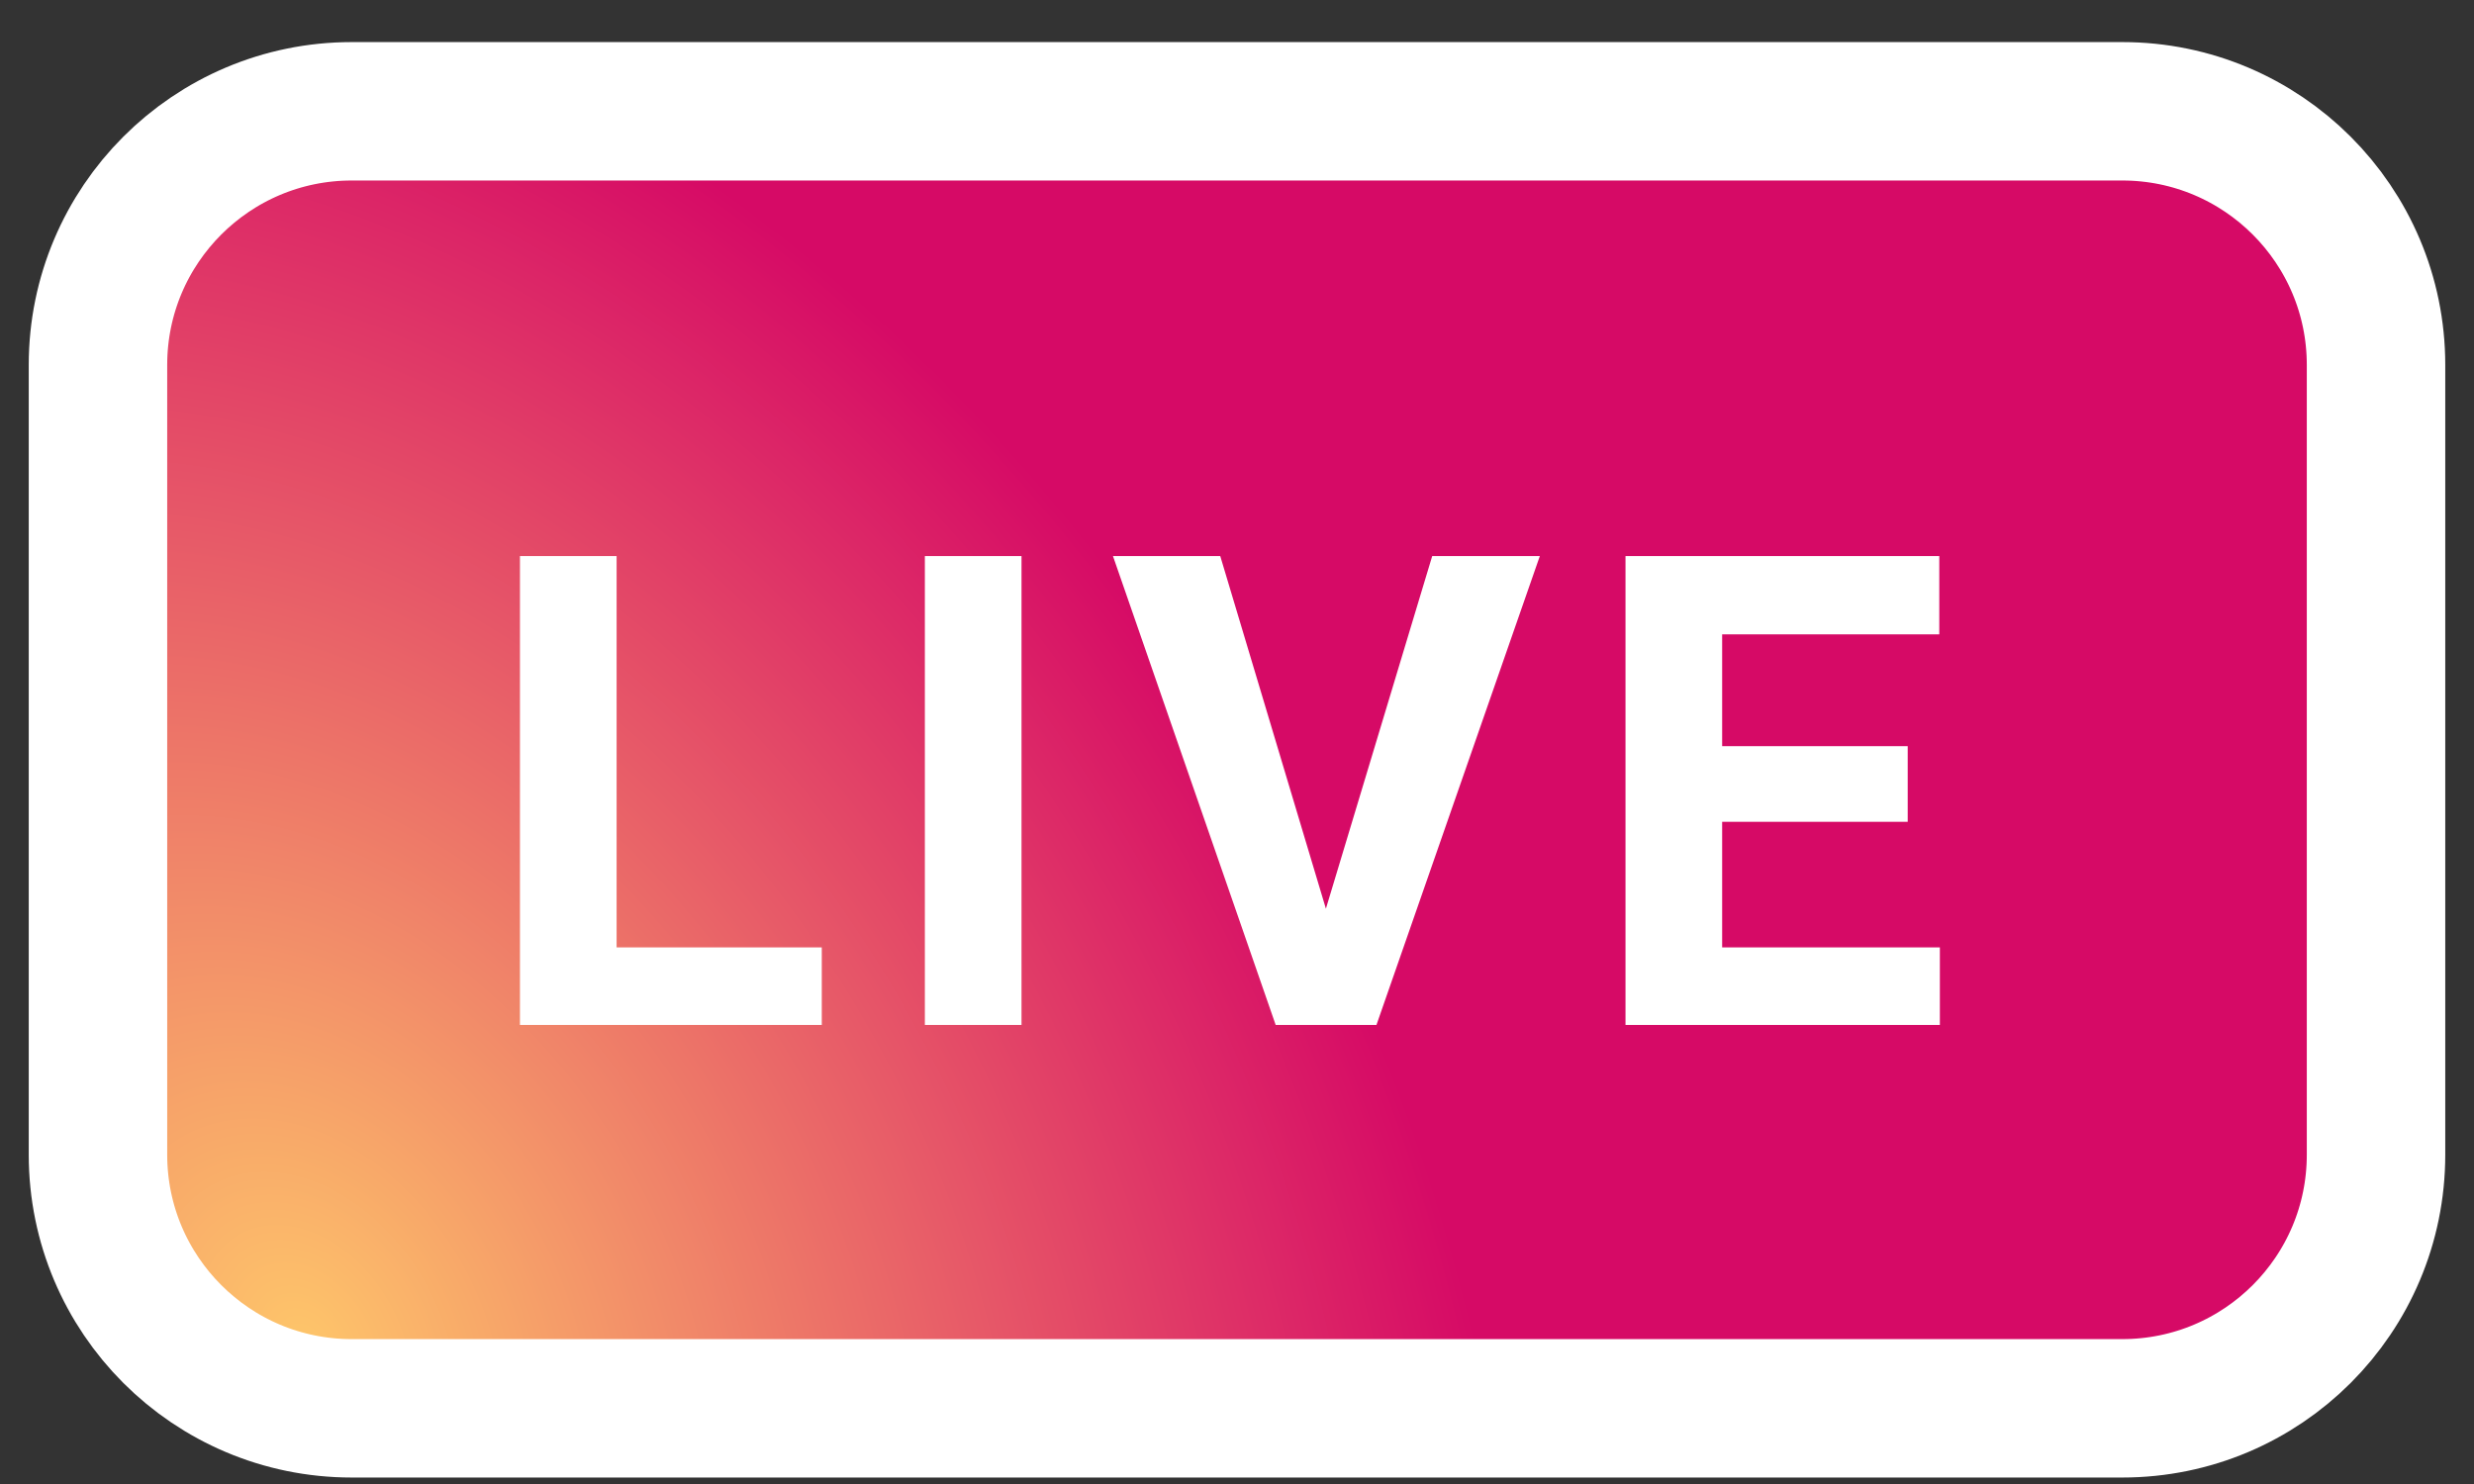 <svg width="30" height="18" viewBox="0 0 30 18" fill="none" xmlns="http://www.w3.org/2000/svg">
<rect x="0" y="0" width="30" height="18" fill="#333333" stroke="none"/>
<path d="M4.265 1.35C2.566 1.35 1.188 2.728 1.188 4.427V14.005C1.188 15.705 2.566 17.082 4.265 17.082H25.735C27.434 17.082 28.812 15.705 28.812 14.005V4.427C28.812 2.728 27.434 1.35 25.735 1.35H4.265Z" fill="url(#paint0_radial_32_295)" stroke="white" stroke-width="1.679"/>
<path d="M7.477 11.491H9.965V12.432H6.305V6.745H7.477V11.491ZM12.387 12.432H11.215V6.745H12.387V12.432ZM16.078 11.022L17.367 6.745H18.672L16.691 12.432H15.469L13.496 6.745H14.797L16.078 11.022ZM23.133 9.968H20.883V11.491H23.523V12.432H19.711V6.745H23.516V7.694H20.883V9.05H23.133V9.968Z" fill="white"/>
<defs>
<radialGradient id="paint0_radial_32_295" cx="0" cy="0" r="1" gradientUnits="userSpaceOnUse" gradientTransform="translate(3.784 16.27) rotate(-30.067) scale(20.455 28.166)">
<stop stop-color="#FEC66A"/>
<stop offset="0.649" stop-color="#D60A66"/>
</radialGradient>
</defs>
</svg>
